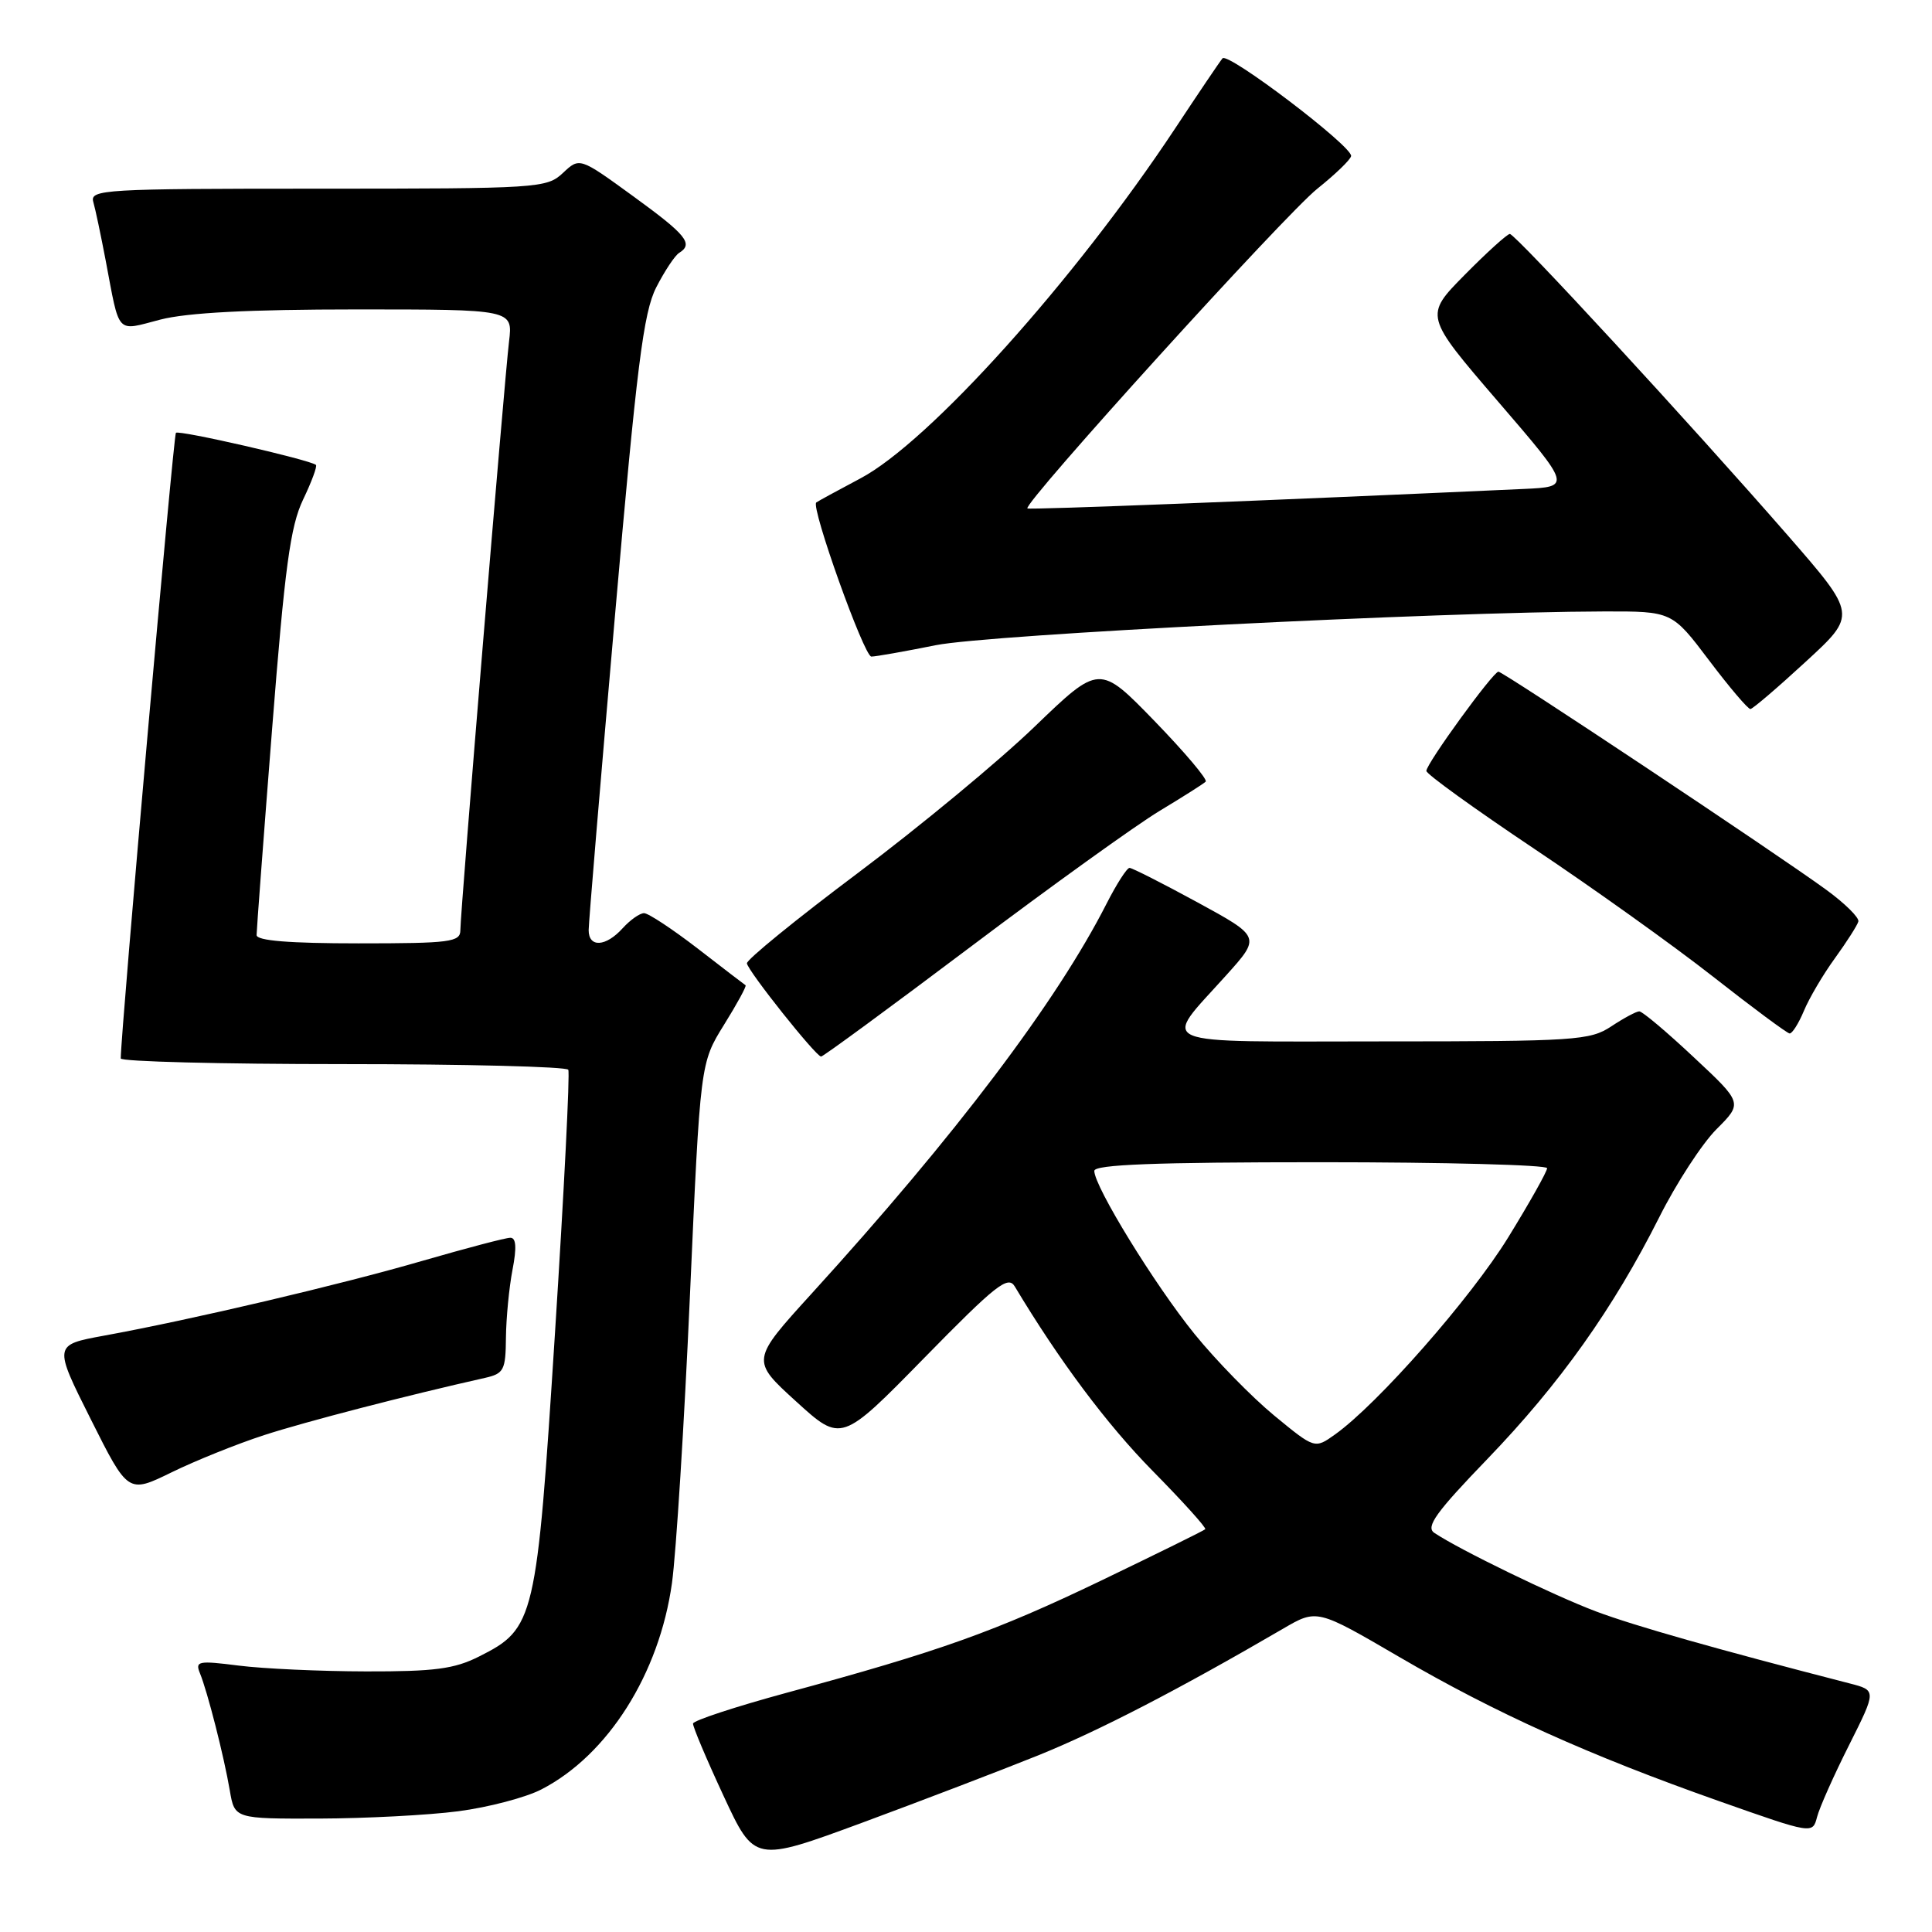 <?xml version="1.0" encoding="UTF-8" standalone="no"?>
<!DOCTYPE svg PUBLIC "-//W3C//DTD SVG 1.1//EN" "http://www.w3.org/Graphics/SVG/1.1/DTD/svg11.dtd" >
<svg xmlns="http://www.w3.org/2000/svg" xmlns:xlink="http://www.w3.org/1999/xlink" version="1.1" viewBox="0 0 256 256">
 <g >
 <path fill="currentColor"
d=" M 137.53 232.61 C 145.56 229.37 156.13 223.90 170.00 215.82 C 174.50 213.19 174.50 213.19 185.40 219.55 C 198.13 226.98 210.55 232.58 227.79 238.66 C 240.18 243.03 240.18 243.03 240.77 240.76 C 241.09 239.52 243.00 235.23 245.01 231.24 C 248.65 223.98 248.65 223.98 245.08 223.06 C 227.38 218.50 216.56 215.43 211.50 213.53 C 205.91 211.43 193.36 205.33 190.05 203.11 C 188.88 202.32 190.28 200.38 197.12 193.29 C 206.69 183.35 213.77 173.39 219.86 161.29 C 222.12 156.78 225.54 151.53 227.45 149.62 C 230.92 146.15 230.92 146.15 224.42 140.08 C 220.85 136.73 217.61 134.00 217.21 134.01 C 216.82 134.01 215.15 134.91 213.50 136.00 C 210.69 137.86 208.76 137.99 183.21 137.99 C 152.12 138.00 153.92 138.76 162.47 129.24 C 167.06 124.14 167.06 124.14 158.68 119.57 C 154.07 117.06 150.01 115.00 149.67 115.00 C 149.32 115.00 147.95 117.14 146.62 119.75 C 140.01 132.74 126.64 150.43 107.58 171.37 C 99.50 180.25 99.50 180.25 105.49 185.70 C 111.48 191.15 111.48 191.15 122.46 179.94 C 131.95 170.25 133.57 168.97 134.46 170.46 C 140.35 180.28 146.66 188.73 152.72 194.89 C 156.74 198.97 159.88 202.45 159.70 202.63 C 159.53 202.81 153.33 205.86 145.94 209.42 C 131.85 216.19 124.51 218.81 104.20 224.31 C 97.44 226.15 91.87 227.98 91.83 228.38 C 91.79 228.78 93.61 233.09 95.87 237.95 C 99.97 246.78 99.97 246.78 114.24 241.52 C 122.08 238.62 132.56 234.61 137.53 232.61 Z  M 60.73 240.00 C 64.71 239.48 69.66 238.18 71.73 237.11 C 80.55 232.57 87.36 221.80 89.04 209.76 C 89.59 205.77 90.67 188.63 91.42 171.68 C 92.79 140.86 92.79 140.86 95.93 135.80 C 97.66 133.02 98.95 130.66 98.79 130.55 C 98.63 130.45 95.77 128.26 92.44 125.68 C 89.10 123.11 85.91 121.00 85.34 121.00 C 84.77 121.00 83.50 121.90 82.50 123.00 C 80.27 125.47 78.00 125.59 78.00 123.25 C 78.00 122.29 79.56 103.62 81.47 81.77 C 84.38 48.40 85.26 41.41 86.95 38.09 C 88.06 35.92 89.43 33.85 89.99 33.51 C 91.92 32.31 90.96 31.13 83.90 26.00 C 76.80 20.84 76.80 20.84 74.59 22.92 C 72.44 24.93 71.39 25.00 42.12 25.00 C 13.78 25.00 11.90 25.11 12.36 26.75 C 12.64 27.71 13.37 31.20 14.00 34.50 C 15.90 44.52 15.31 43.89 21.24 42.35 C 24.79 41.43 33.02 41.00 47.20 41.00 C 67.96 41.00 67.96 41.00 67.45 45.25 C 66.82 50.51 61.00 120.84 61.00 123.25 C 61.00 124.83 59.69 125.00 47.50 125.00 C 38.34 125.00 34.00 124.65 34.00 123.90 C 34.00 123.29 34.92 111.03 36.05 96.65 C 37.74 75.13 38.47 69.74 40.16 66.20 C 41.30 63.83 42.06 61.76 41.86 61.60 C 41.03 60.92 23.71 56.95 23.31 57.35 C 22.98 57.68 16.01 136.70 16.00 140.25 C 16.00 140.66 29.25 141.00 45.44 141.00 C 61.63 141.00 75.07 141.34 75.30 141.75 C 75.53 142.16 74.74 157.85 73.54 176.60 C 71.10 214.81 70.87 215.78 63.47 219.50 C 60.20 221.15 57.55 221.49 48.50 221.47 C 42.45 221.46 34.86 221.11 31.63 220.70 C 26.26 220.02 25.83 220.10 26.50 221.73 C 27.49 224.14 29.67 232.68 30.45 237.25 C 31.09 241.00 31.09 241.00 42.30 240.97 C 48.46 240.95 56.75 240.52 60.73 240.00 Z  M 35.00 190.16 C 40.51 188.37 54.00 184.88 64.25 182.58 C 66.77 182.01 67.00 181.56 67.04 177.23 C 67.07 174.63 67.46 170.59 67.91 168.25 C 68.48 165.30 68.39 164.00 67.62 164.01 C 67.00 164.01 61.78 165.39 56.00 167.06 C 45.10 170.23 25.41 174.86 13.79 176.98 C 7.09 178.21 7.09 178.21 12.03 188.06 C 16.97 197.91 16.97 197.91 22.74 195.09 C 25.91 193.54 31.42 191.32 35.00 190.16 Z  M 128.66 125.42 C 139.32 117.39 150.56 109.31 153.65 107.45 C 156.73 105.59 159.49 103.85 159.76 103.57 C 160.04 103.29 156.99 99.68 152.98 95.54 C 145.68 88.02 145.68 88.02 137.09 96.29 C 132.37 100.84 121.83 109.56 113.67 115.68 C 105.52 121.79 98.90 127.18 98.97 127.65 C 99.12 128.69 108.12 140.00 108.80 140.00 C 109.07 140.00 118.01 133.44 128.66 125.42 Z  M 239.02 133.96 C 239.71 132.29 241.56 129.14 243.13 126.98 C 244.70 124.81 246.10 122.62 246.24 122.11 C 246.39 121.61 244.47 119.71 242.00 117.91 C 235.50 113.16 199.18 89.00 198.55 89.00 C 197.85 89.00 189.00 101.18 189.00 102.15 C 189.00 102.57 195.41 107.19 203.25 112.44 C 211.09 117.68 221.78 125.32 227.00 129.42 C 232.22 133.52 236.78 136.90 237.13 136.94 C 237.47 136.97 238.32 135.63 239.02 133.96 Z  M 239.27 87.68 C 246.04 81.46 246.04 81.46 236.92 70.98 C 224.00 56.16 200.81 31.00 200.06 31.00 C 199.72 31.00 197.02 33.44 194.08 36.42 C 188.73 41.84 188.73 41.84 198.47 53.17 C 208.22 64.50 208.22 64.50 201.86 64.79 C 167.89 66.34 136.43 67.57 136.14 67.37 C 135.42 66.86 170.29 28.40 174.56 25.00 C 176.97 23.07 178.98 21.13 179.03 20.67 C 179.17 19.37 162.71 6.87 161.99 7.73 C 161.63 8.15 158.80 12.35 155.69 17.05 C 142.39 37.14 123.09 58.60 113.99 63.40 C 110.97 65.00 108.35 66.43 108.16 66.58 C 107.41 67.17 114.50 87.00 115.46 87.00 C 116.03 87.00 119.88 86.32 124.00 85.49 C 131.04 84.08 190.49 81.08 212.53 81.02 C 221.55 81.00 221.55 81.00 226.46 87.50 C 229.16 91.08 231.63 93.98 231.94 93.95 C 232.25 93.93 235.55 91.11 239.27 87.68 Z  M 168.83 187.56 C 165.87 185.12 161.13 180.27 158.29 176.77 C 153.03 170.28 145.00 157.22 145.00 155.15 C 145.00 154.31 153.06 154.00 175.00 154.00 C 191.50 154.00 205.00 154.36 205.00 154.79 C 205.00 155.23 202.68 159.36 199.84 163.97 C 194.89 172.01 182.55 186.05 176.89 190.08 C 174.21 191.99 174.21 191.99 168.83 187.56 Z "/>
</g>
</svg>